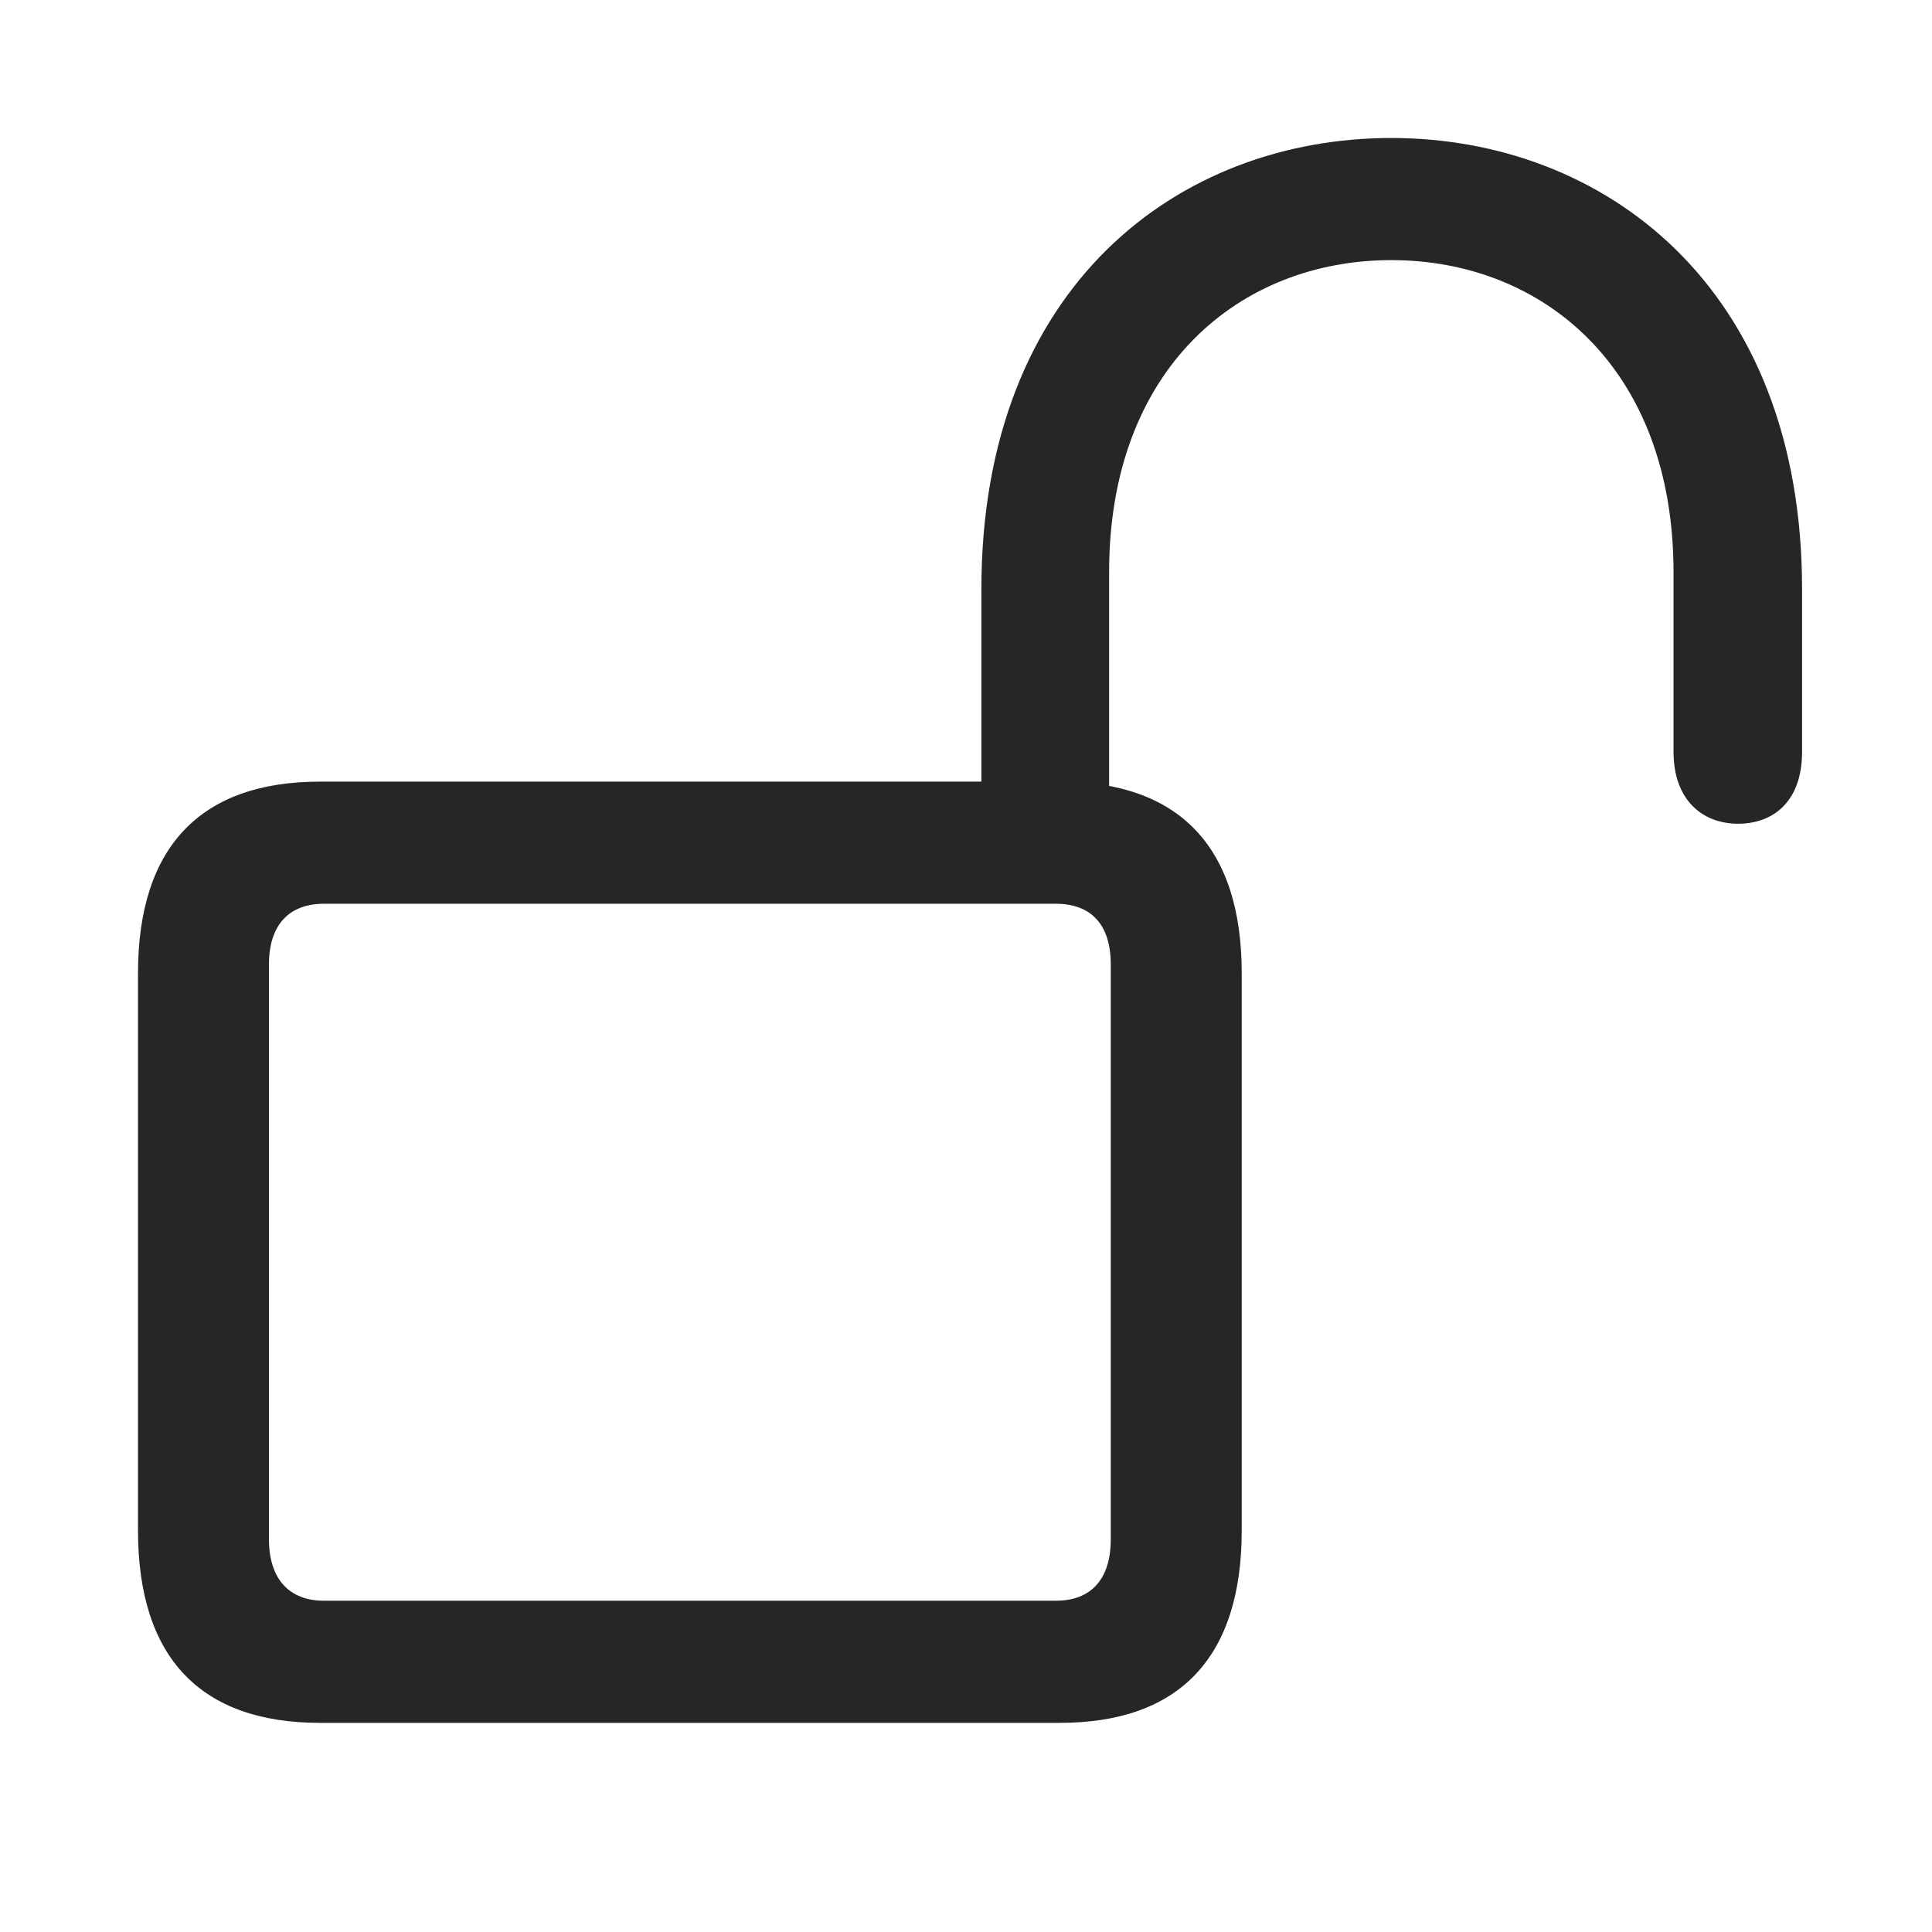<svg width="28" height="28" viewBox="0 0 28 28" fill="none" xmlns="http://www.w3.org/2000/svg">
<path d="M4.637 24.969H15.359C17.082 24.969 17.996 24.031 17.996 22.18V14.105C17.996 12.266 17.082 11.328 15.359 11.328H4.637C2.914 11.328 2 12.266 2 14.105V22.18C2 24.031 2.914 24.969 4.637 24.969ZM4.695 23.199C4.191 23.199 3.898 22.883 3.898 22.309V13.977C3.898 13.402 4.191 13.098 4.695 13.098H15.301C15.816 13.098 16.098 13.402 16.098 13.977V22.309C16.098 22.883 15.816 23.199 15.301 23.199H4.695ZM14.223 12.242H16.074V8.293C16.074 5.328 17.973 3.77 20.164 3.77C22.355 3.77 24.254 5.328 24.254 8.293V10.895C24.254 11.586 24.664 11.938 25.191 11.938C25.695 11.938 26.117 11.621 26.117 10.895V8.539C26.117 4.133 23.223 2 20.164 2C17.094 2 14.223 4.133 14.223 8.539V12.242Z" fill="black" fill-opacity="0.85"/>
</svg>
